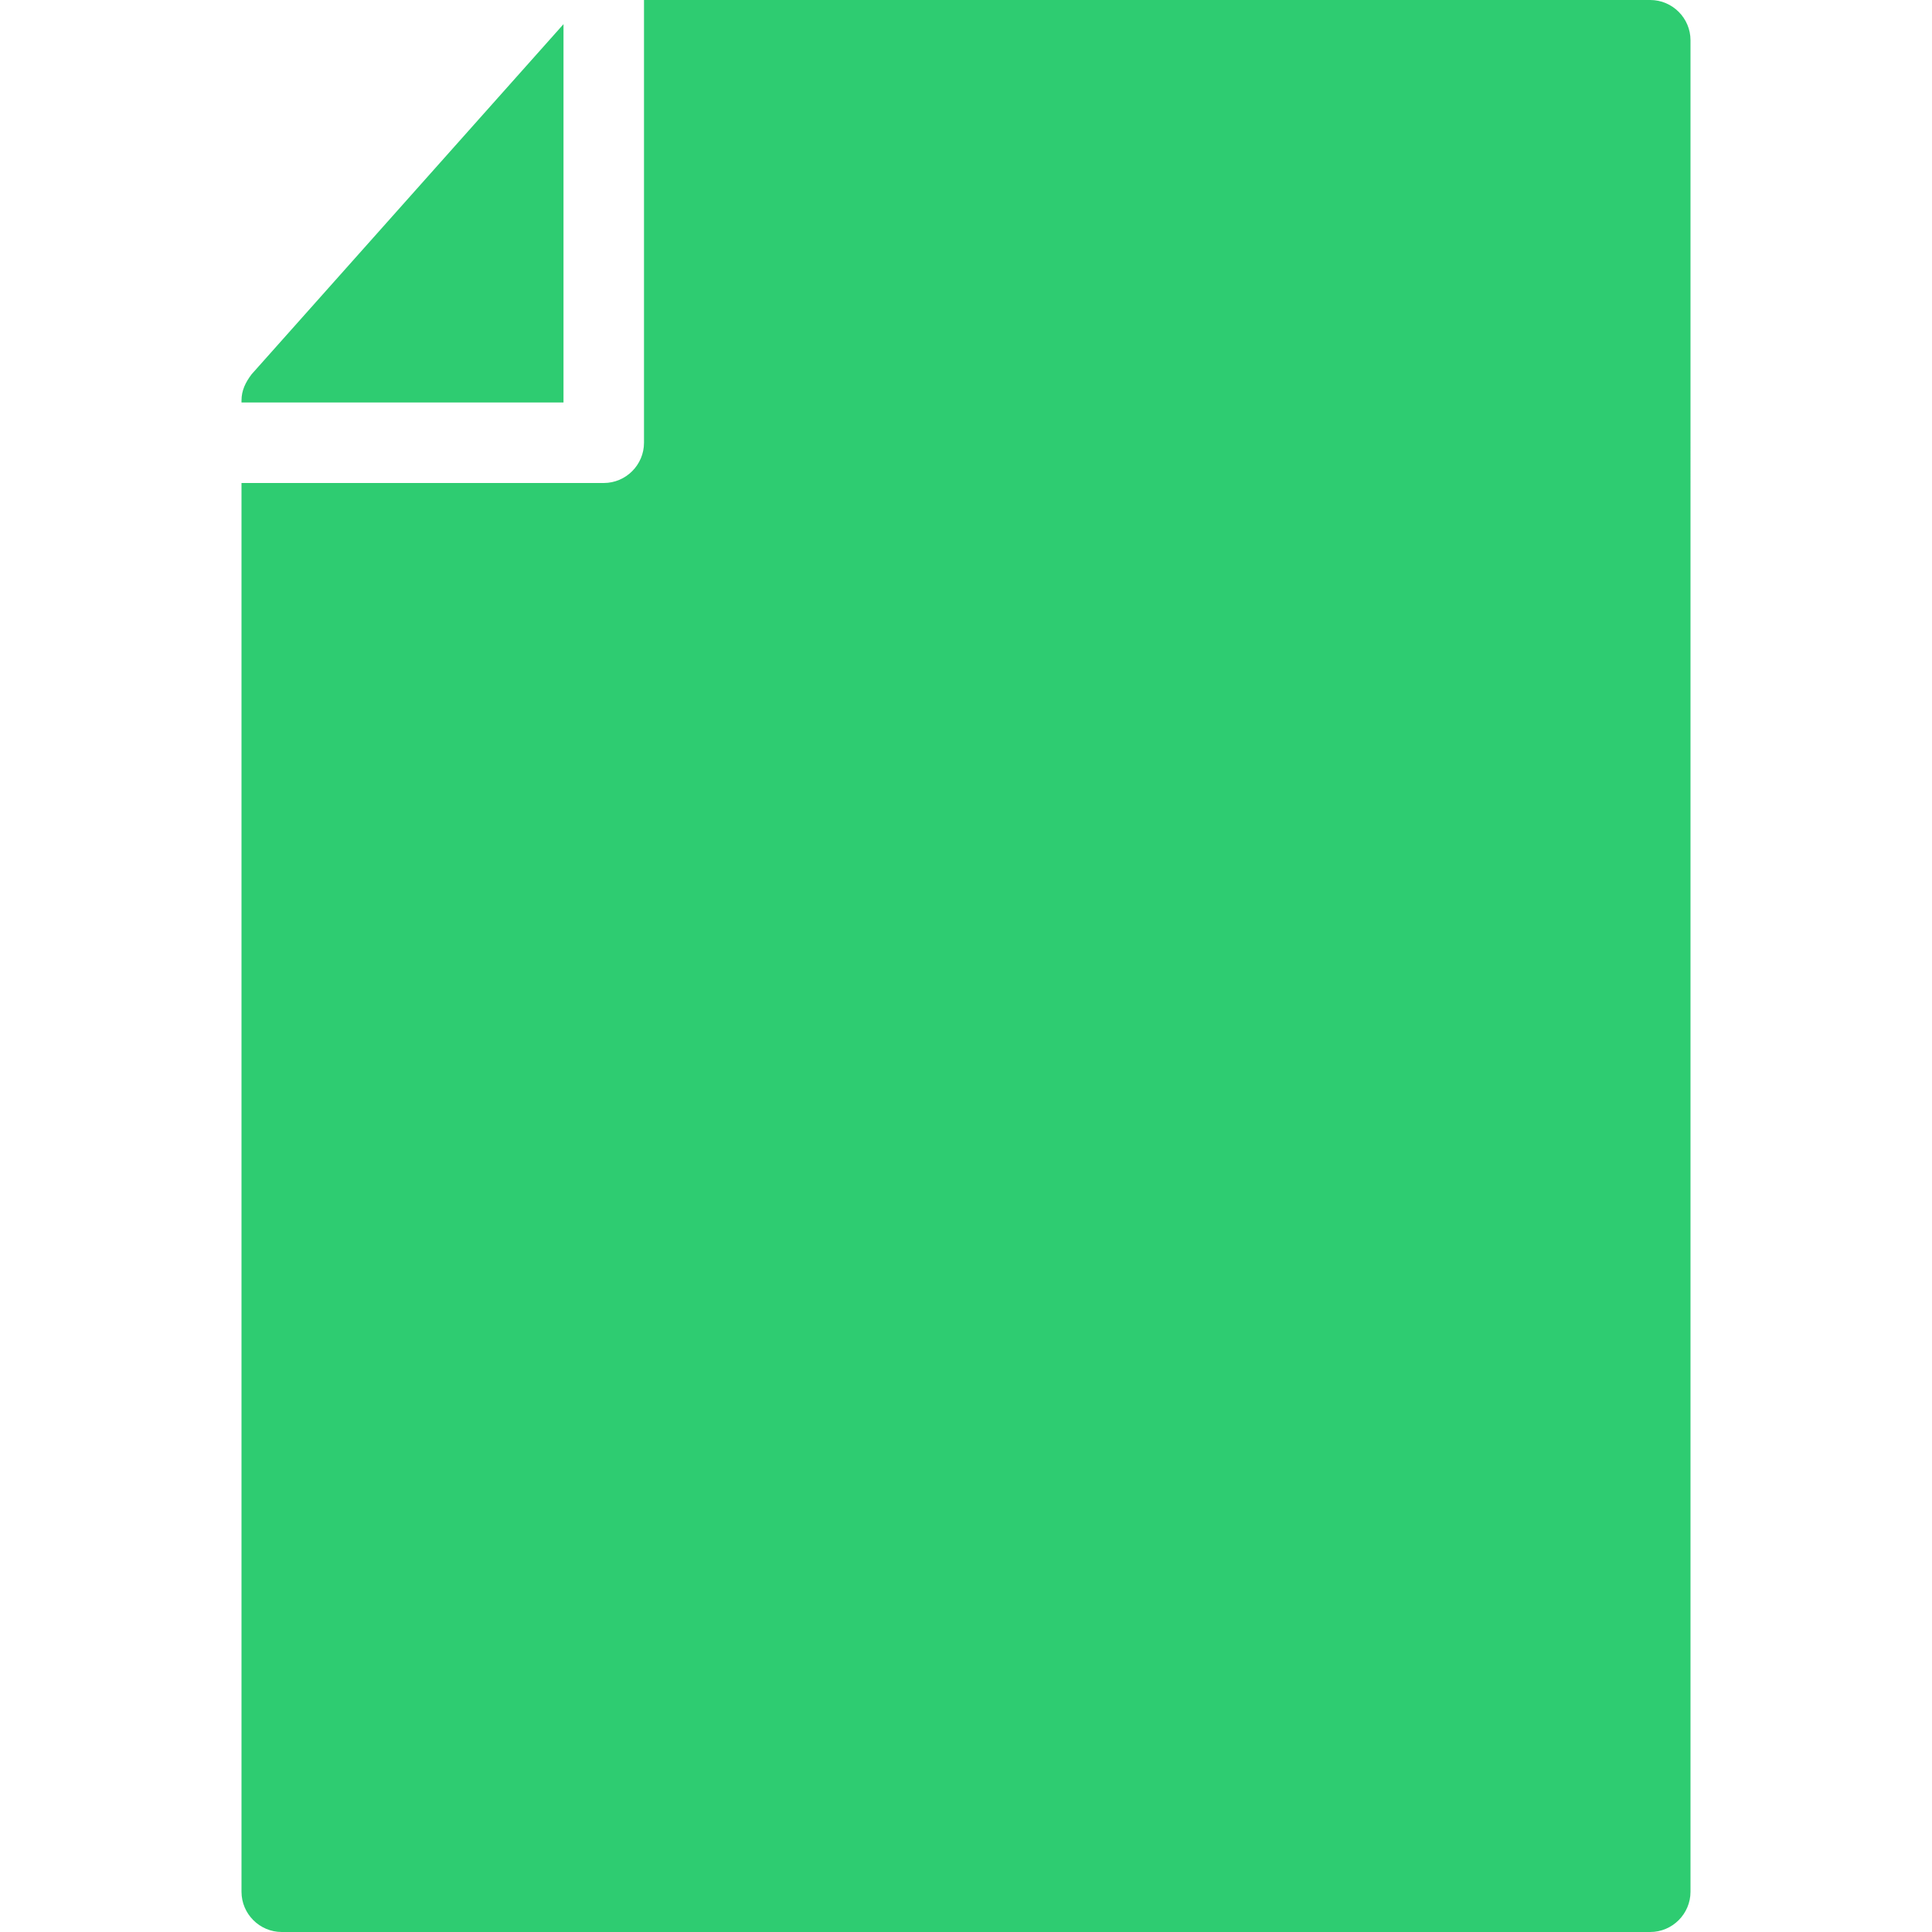 <?xml version="1.0" encoding="utf-8"?>
<!-- Generator: Adobe Illustrator 18.0.0, SVG Export Plug-In . SVG Version: 6.00 Build 0)  -->
<!DOCTYPE svg PUBLIC "-//W3C//DTD SVG 1.1//EN" "http://www.w3.org/Graphics/SVG/1.1/DTD/svg11.dtd">
<svg version="1.1" id="Layer_1" xmlns="http://www.w3.org/2000/svg" xmlns:xlink="http://www.w3.org/1999/xlink" x="0px" y="0px"
	 viewBox="0 0 96 96" enable-background="new 0 0 96 96" xml:space="preserve">
<path fill="#2ECC71" d="M28,20V1.2L12.5,18.6C12.2,19,12,19.4,12,19.9V20H28z"/>
<path fill="#2ECC71" d="M82,0H32v22c0,1.1-0.9,2-2,2H12v70c0,1.1,0.9,2,2,2h68c1.1,0,2-0.9,2-2V2C84,0.9,83.1,0,82,0z"/>
</svg>
